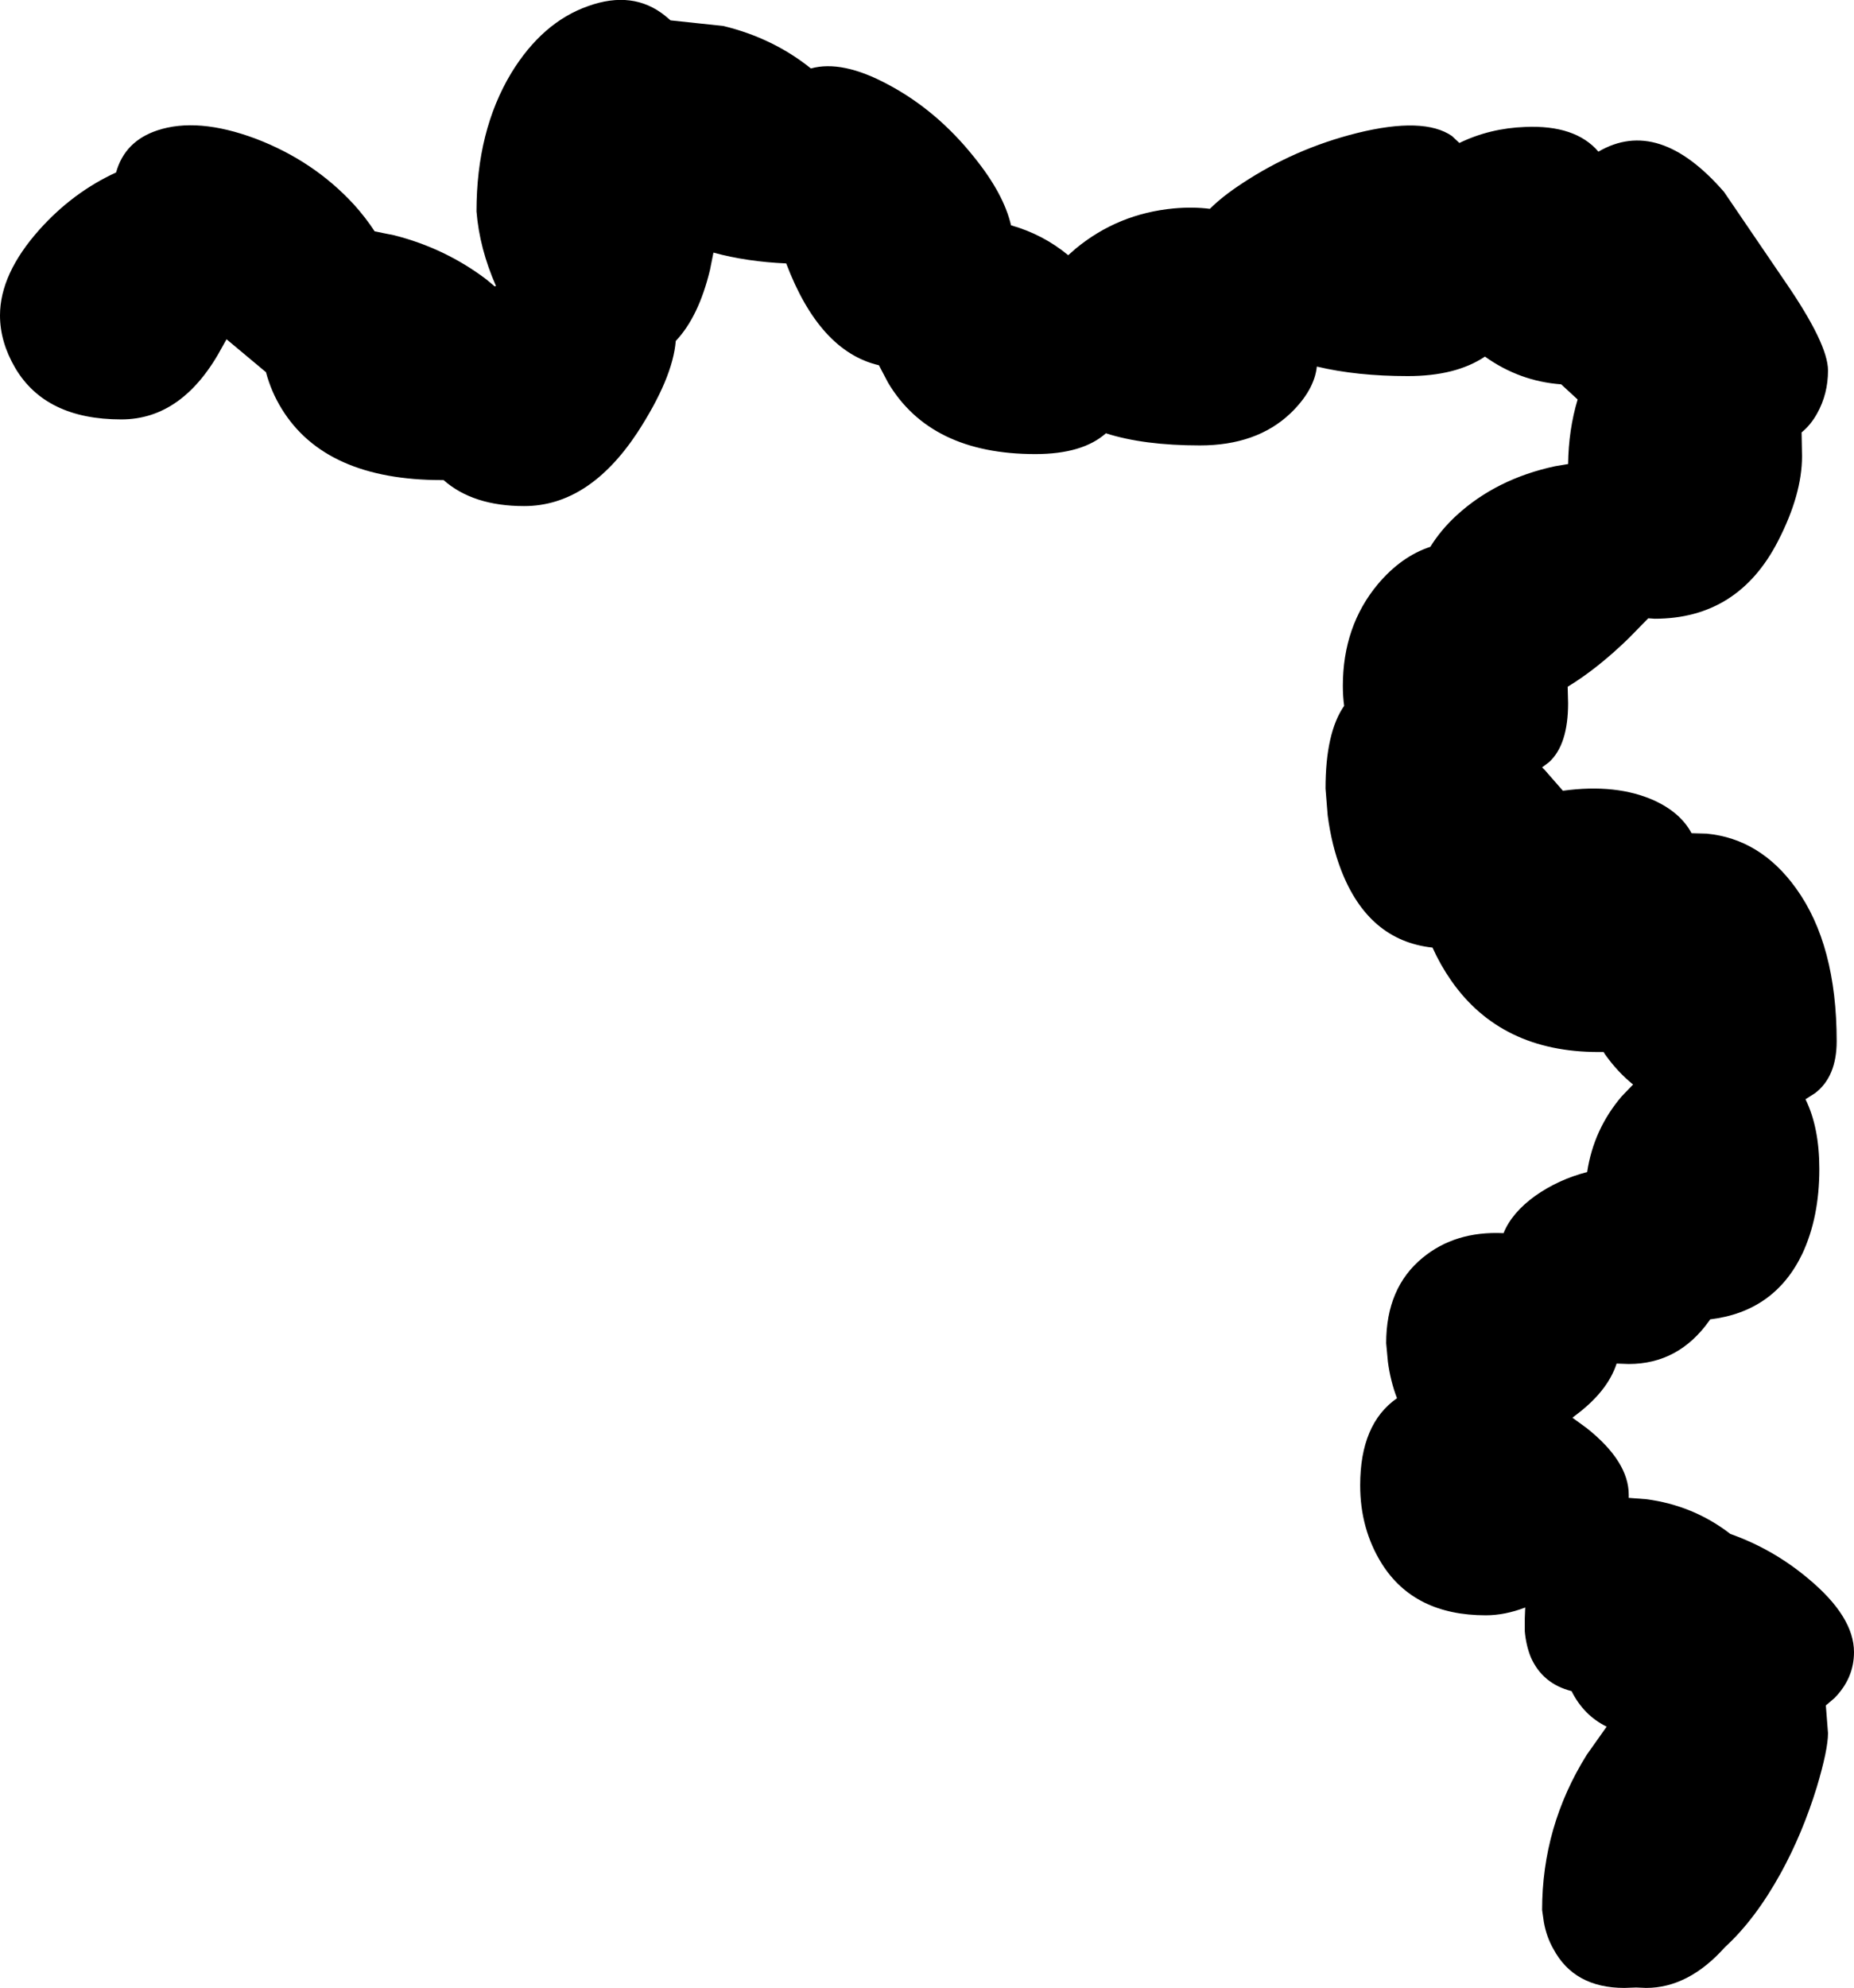 <?xml version="1.0" encoding="UTF-8" standalone="no"?>
<svg xmlns:xlink="http://www.w3.org/1999/xlink" height="229.4px" width="214.0px" xmlns="http://www.w3.org/2000/svg">
  <g transform="matrix(1.0, 0.0, 0.0, 1.0, 139.0, 19.4)">
    <path d="M29.45 -2.9 Q32.95 -4.6 37.05 -4.75 42.85 -5.0 45.5 -1.9 52.45 -5.95 60.0 2.75 L67.05 13.1 Q72.0 20.3 72.0 23.35 72.0 26.05 70.75 28.3 70.0 29.65 68.95 30.5 L69.0 33.25 Q69.0 37.65 66.25 43.0 61.65 52.0 52.0 52.0 L51.25 51.95 49.0 54.25 Q45.4 57.75 41.95 59.85 L42.0 61.75 Q42.0 66.55 39.8 68.55 L39.0 69.15 39.3 69.45 41.4 71.85 Q47.6 71.0 52.0 73.0 55.0 74.4 56.25 76.75 L58.0 76.8 Q64.2 77.4 68.3 83.1 73.0 89.6 73.0 100.75 73.0 104.85 70.5 106.75 L69.4 107.45 Q71.0 110.7 71.0 115.5 71.0 121.05 69.05 125.25 65.85 131.95 58.4 132.85 L58.3 133.0 Q54.75 138.0 49.0 138.0 L47.6 137.95 Q46.55 141.2 42.75 144.0 L42.5 144.2 44.15 145.4 Q49.0 149.25 49.0 153.1 L49.0 153.45 51.0 153.6 Q56.4 154.3 60.65 157.55 L60.7 157.6 Q65.65 159.35 69.7 162.75 75.0 167.15 75.0 171.25 75.0 174.25 72.75 176.55 L71.75 177.4 72.0 180.6 Q72.0 182.5 70.7 186.85 69.05 192.2 66.55 196.75 63.6 202.1 60.1 205.3 55.9 210.0 51.0 210.0 L49.85 209.95 48.5 210.0 Q42.7 210.0 40.3 205.5 39.5 204.1 39.2 202.4 L39.0 201.0 Q39.0 191.35 44.15 183.1 L46.45 179.85 Q43.8 178.55 42.4 175.75 39.05 174.9 37.7 171.85 37.15 170.5 37.0 168.85 L37.0 167.35 37.05 166.1 Q34.7 167.0 32.5 167.0 24.25 167.0 20.5 161.05 18.0 157.05 18.0 152.0 18.0 144.9 22.25 141.95 21.5 140.0 21.2 137.75 L21.0 135.6 Q21.0 129.2 25.2 125.75 28.95 122.65 34.5 122.9 L34.55 122.9 Q35.5 120.55 38.2 118.6 40.9 116.7 44.2 115.85 44.95 110.9 48.2 107.1 L49.5 105.75 Q47.7 104.3 46.25 102.25 L46.1 102.0 45.5 102.0 Q34.25 102.0 28.5 93.75 27.25 91.95 26.35 89.95 18.95 89.15 15.8 81.0 14.7 78.15 14.25 74.7 L14.0 71.6 Q14.0 65.15 16.15 62.05 16.0 60.95 16.0 59.75 16.0 52.85 20.05 48.0 22.75 44.8 26.1 43.7 27.3 41.75 29.15 40.05 33.75 35.85 40.5 34.4 L42.0 34.15 Q42.05 30.2 43.1 26.7 L41.2 24.95 Q36.4 24.6 32.4 21.75 29.05 24.0 23.5 24.0 17.6 24.0 13.0 22.9 12.7 25.65 9.95 28.3 6.05 32.0 -0.5 32.0 -7.0 32.0 -11.35 30.6 -14.05 33.0 -19.5 33.0 -31.6 33.0 -36.5 24.75 L-37.55 22.75 Q-44.4 21.15 -48.25 11.0 -52.8 10.8 -56.65 9.75 L-57.05 11.75 Q-58.35 17.15 -61.0 19.95 -61.35 24.25 -65.45 30.55 -71.05 39.0 -78.5 39.0 -84.4 39.0 -87.8 36.0 L-88.0 36.0 Q-101.45 36.0 -106.5 27.75 -107.7 25.8 -108.3 23.55 L-112.85 19.75 -113.3 20.55 Q-117.8 29.0 -125.0 29.0 -133.75 29.0 -137.25 23.05 -139.0 20.05 -139.0 17.0 -139.0 12.2 -134.45 7.1 -130.6 2.8 -125.6 0.5 -124.6 -3.1 -120.85 -4.35 -116.2 -5.9 -109.5 -3.4 -102.8 -0.85 -98.15 4.2 -96.8 5.7 -95.75 7.3 L-93.5 7.75 Q-87.6 9.25 -82.85 12.85 L-81.9 13.65 -81.75 13.6 Q-83.65 9.3 -84.0 5.0 -84.0 -4.3 -80.0 -10.95 -76.4 -16.85 -71.1 -18.7 -65.95 -20.55 -62.25 -17.6 L-61.6 -17.05 -55.5 -16.4 Q-49.75 -15.0 -45.4 -11.5 -41.8 -12.5 -36.5 -9.65 -30.85 -6.65 -26.55 -1.25 -23.15 2.95 -22.3 6.6 -18.6 7.65 -15.7 10.05 L-14.85 9.3 Q-9.95 5.25 -3.5 4.65 -1.3 4.45 0.65 4.7 2.1 3.25 4.4 1.75 10.45 -2.25 17.65 -4.05 25.35 -5.95 28.6 -3.7 L29.45 -2.9" fill="#000000" fill-rule="evenodd" stroke="none"/>
  </g>
</svg>
